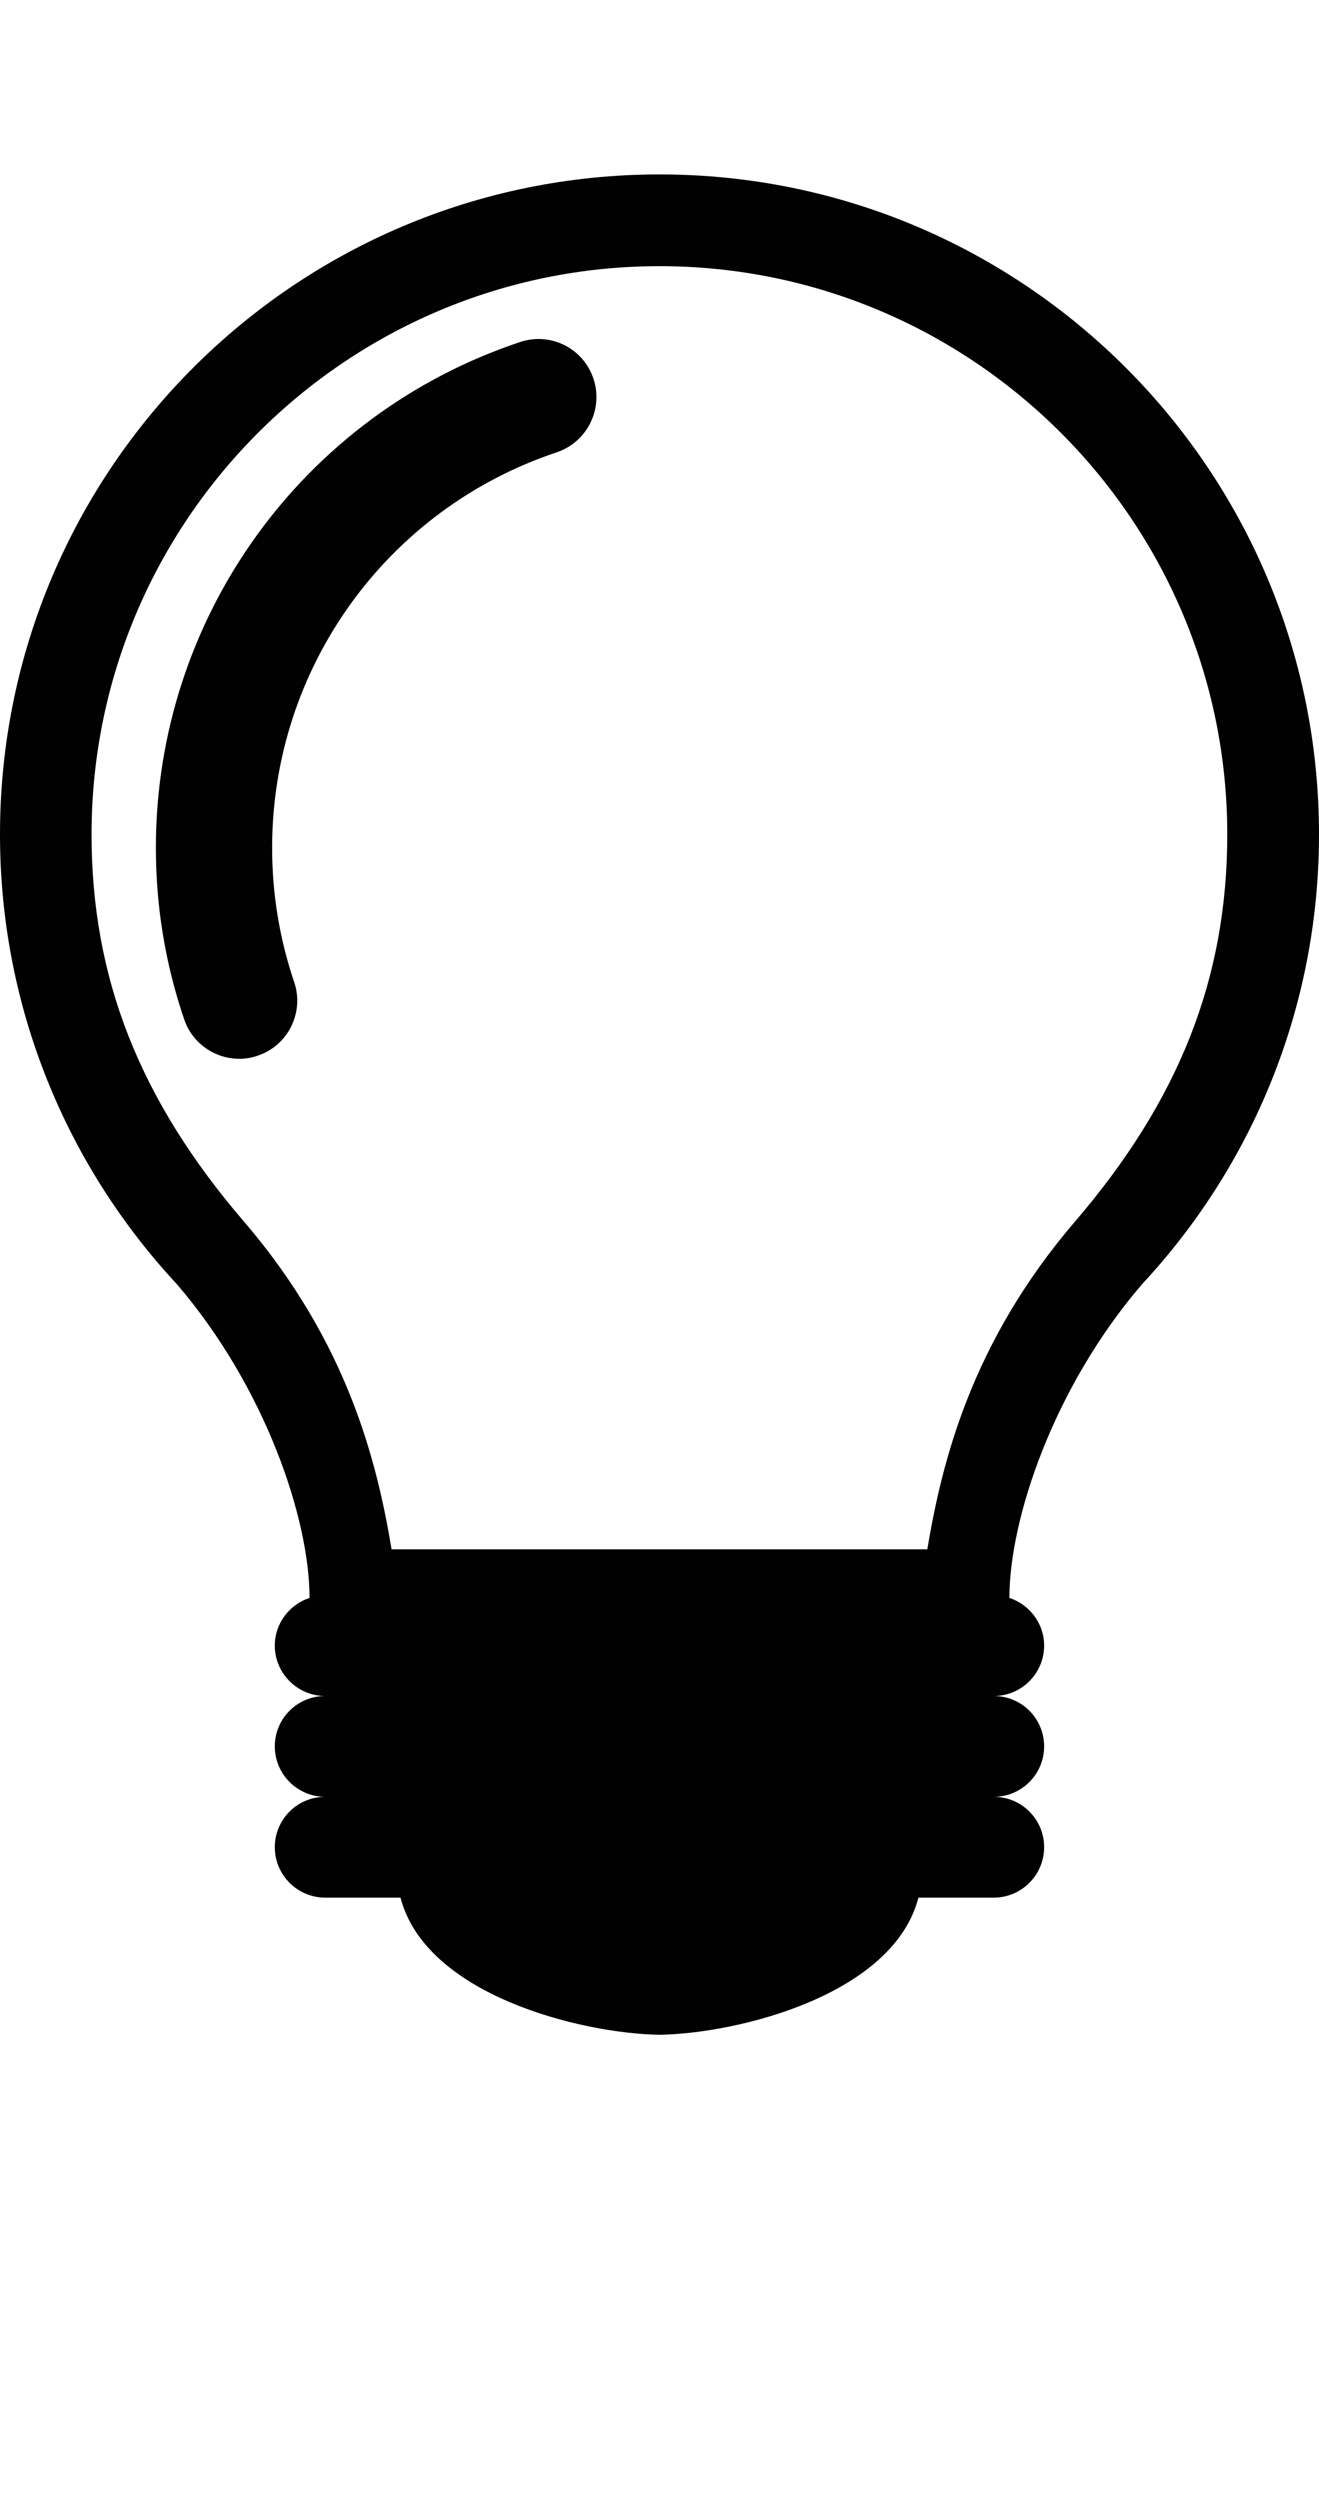 <?xml version="1.0" encoding="iso-8859-1"?>
<!-- Generator: Adobe Illustrator 15.0.0, SVG Export Plug-In . SVG Version: 6.00 Build 0)  -->
<!DOCTYPE svg PUBLIC "-//W3C//DTD SVG 1.1//EN" "http://www.w3.org/Graphics/SVG/1.1/DTD/svg11.dtd">
<svg version="1.1" id="Layer_1" xmlns="http://www.w3.org/2000/svg" xmlns:xlink="http://www.w3.org/1999/xlink" x="0px" y="0px"
	 width="22.703px" height="43px" viewBox="0 0 22.703 43" style="enable-background:new 0 0 22.703 43;" xml:space="preserve">
<g>
	<path style="fill:#010101;" d="M22.703,14.352C22.703,8.082,17.621,3,11.352,3S0,8.082,0,14.352c0,2.988,1.156,5.707,3.043,7.734
		c1.527,1.777,2.285,4.043,2.285,5.398c-0.346,0.113-0.598,0.438-0.598,0.82c0,0.477,0.389,0.867,0.867,0.867
		c-0.479,0-0.867,0.387-0.867,0.867c0,0.477,0.389,0.867,0.867,0.867c-0.479,0-0.867,0.387-0.867,0.867
		c0,0.477,0.389,0.867,0.867,0.867h1.297c0.43,1.668,3.088,2.336,4.457,2.359c1.369-0.023,4.027-0.691,4.457-2.359h1.297
		c0.48,0,0.867-0.391,0.867-0.867c0-0.48-0.387-0.867-0.867-0.867c0.48,0,0.867-0.391,0.867-0.867c0-0.48-0.387-0.867-0.867-0.867
		c0.48,0,0.867-0.391,0.867-0.867c0-0.383-0.254-0.707-0.598-0.82c0-1.355,0.758-3.621,2.285-5.398
		C21.547,20.059,22.703,17.34,22.703,14.352z M15.961,26.648h-4.609H6.74c-0.248-1.488-0.748-3.551-2.541-5.637
		c-1.795-2.09-2.623-4.184-2.623-6.66c0-5.391,4.387-9.773,9.775-9.773c5.391,0,9.773,4.383,9.773,9.773
		c0,2.477-0.828,4.57-2.621,6.66C16.711,23.098,16.211,25.16,15.961,26.648z"/>
	<path style="fill:#010101;" d="M8.951,5.883c-3.748,1.25-6.268,4.746-6.268,8.699c0,1.012,0.164,2.004,0.488,2.953
		c0.141,0.414,0.531,0.676,0.947,0.676c0.105,0,0.215-0.016,0.322-0.055c0.521-0.176,0.801-0.746,0.623-1.266
		c-0.252-0.742-0.379-1.52-0.379-2.309c0-3.09,1.969-5.824,4.898-6.801c0.523-0.176,0.807-0.742,0.633-1.266
		S9.477,5.707,8.951,5.883z"/>
</g>
</svg>
